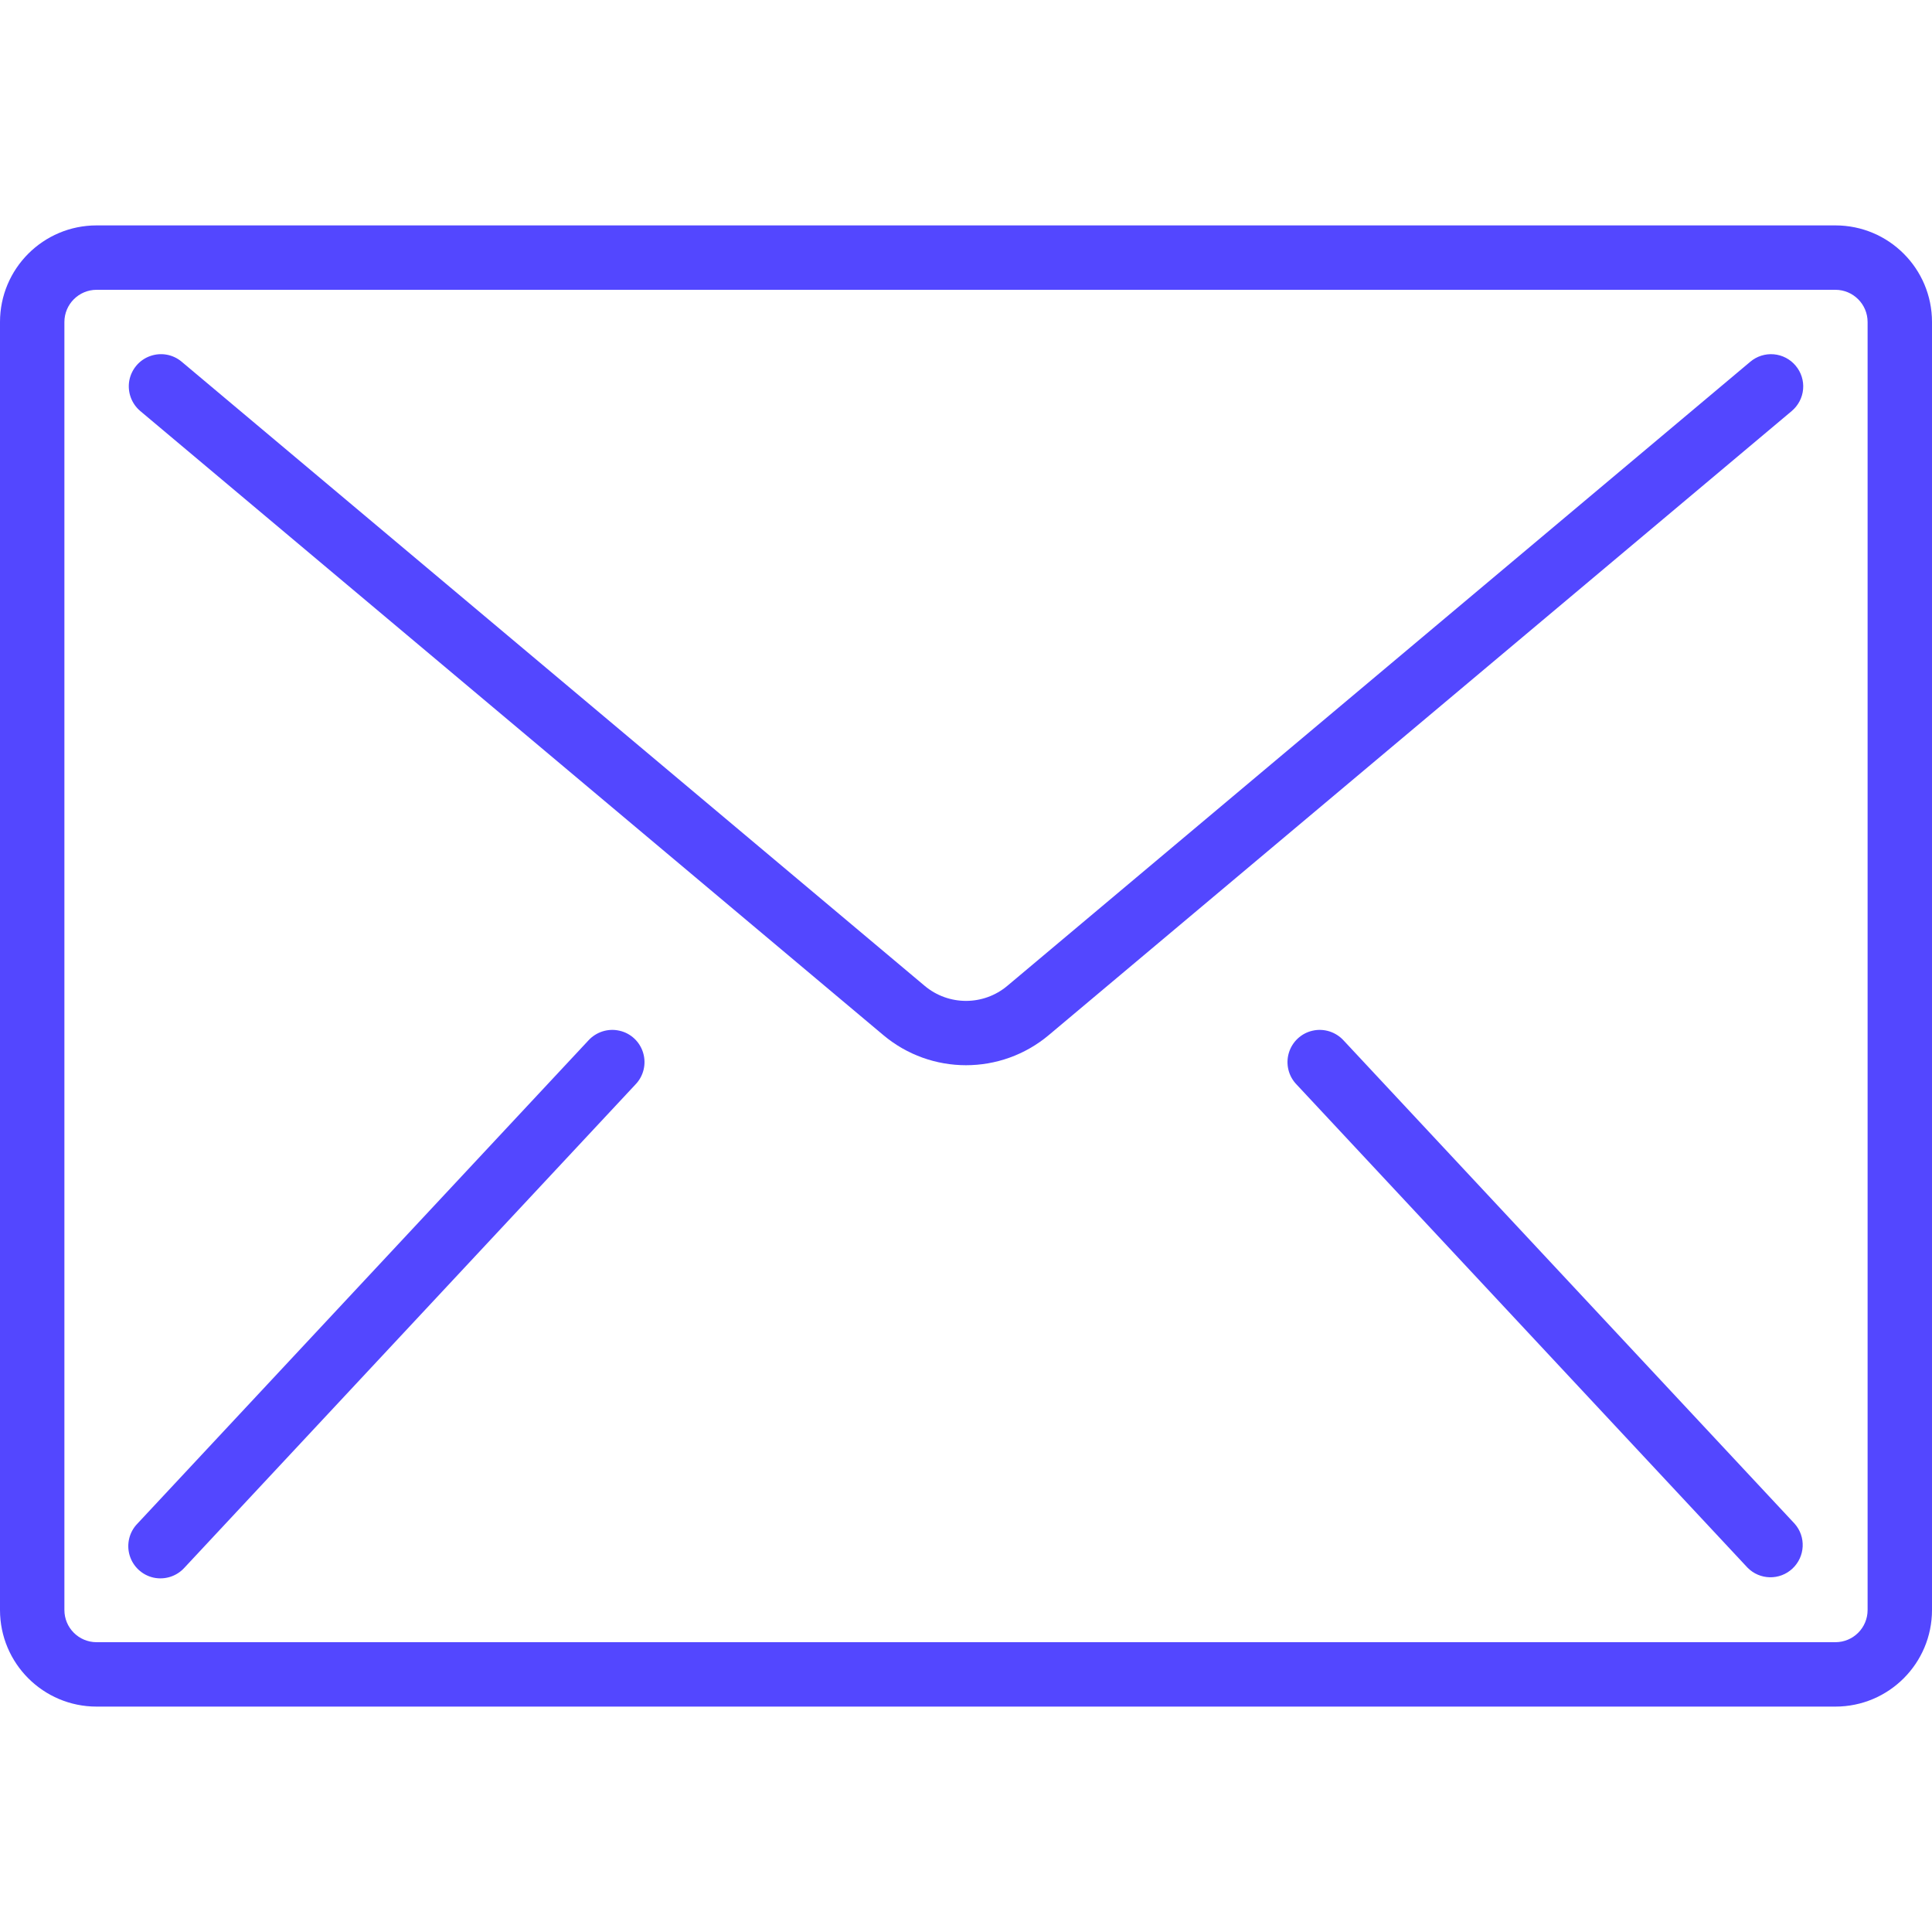 <svg width="21" height="21" viewBox="0 0 21 21" fill="none" xmlns="http://www.w3.org/2000/svg">
<path d="M19.95 2.45H1.05C0.47 2.45 0 2.92 0 3.5V17.5C0 18.08 0.47 18.55 1.05 18.55H19.95C20.53 18.55 21 18.08 21 17.5V3.5C21 2.92 20.53 2.45 19.95 2.45ZM20.3 17.5C20.3 17.694 20.143 17.85 19.95 17.85H1.05C0.857 17.85 0.7 17.694 0.7 17.5V3.5C0.7 3.307 0.857 3.15 1.05 3.15H19.95C20.143 3.15 20.3 3.307 20.3 3.5V17.5Z" fill="#5347FF"/>
<path d="M19.28 3.851C19.188 3.843 19.096 3.872 19.025 3.932L10.95 10.715C10.69 10.934 10.31 10.934 10.05 10.715L1.975 3.932C1.879 3.851 1.748 3.828 1.63 3.871C1.513 3.913 1.427 4.016 1.405 4.139C1.384 4.262 1.429 4.387 1.525 4.468L9.6 11.25C10.12 11.688 10.88 11.688 11.401 11.25L19.475 4.468C19.546 4.408 19.591 4.323 19.599 4.23C19.607 4.138 19.578 4.046 19.518 3.975C19.459 3.904 19.373 3.859 19.28 3.851Z" fill="#5347FF"/>
<path d="M6.732 11.203C6.608 11.175 6.479 11.217 6.394 11.311L1.494 16.561C1.405 16.652 1.373 16.784 1.409 16.906C1.445 17.027 1.544 17.12 1.668 17.148C1.792 17.175 1.921 17.134 2.006 17.039L6.906 11.789C6.995 11.698 7.027 11.566 6.991 11.445C6.955 11.323 6.856 11.23 6.732 11.203Z" fill="#5347FF"/>
<path d="M14.606 11.311C14.521 11.217 14.392 11.175 14.268 11.203C14.145 11.23 14.045 11.323 14.009 11.445C13.973 11.566 14.005 11.698 14.094 11.789L18.994 17.039C19.127 17.175 19.344 17.18 19.483 17.05C19.622 16.92 19.633 16.703 19.506 16.561L14.606 11.311Z" fill="#5347FF"/>
</svg>
